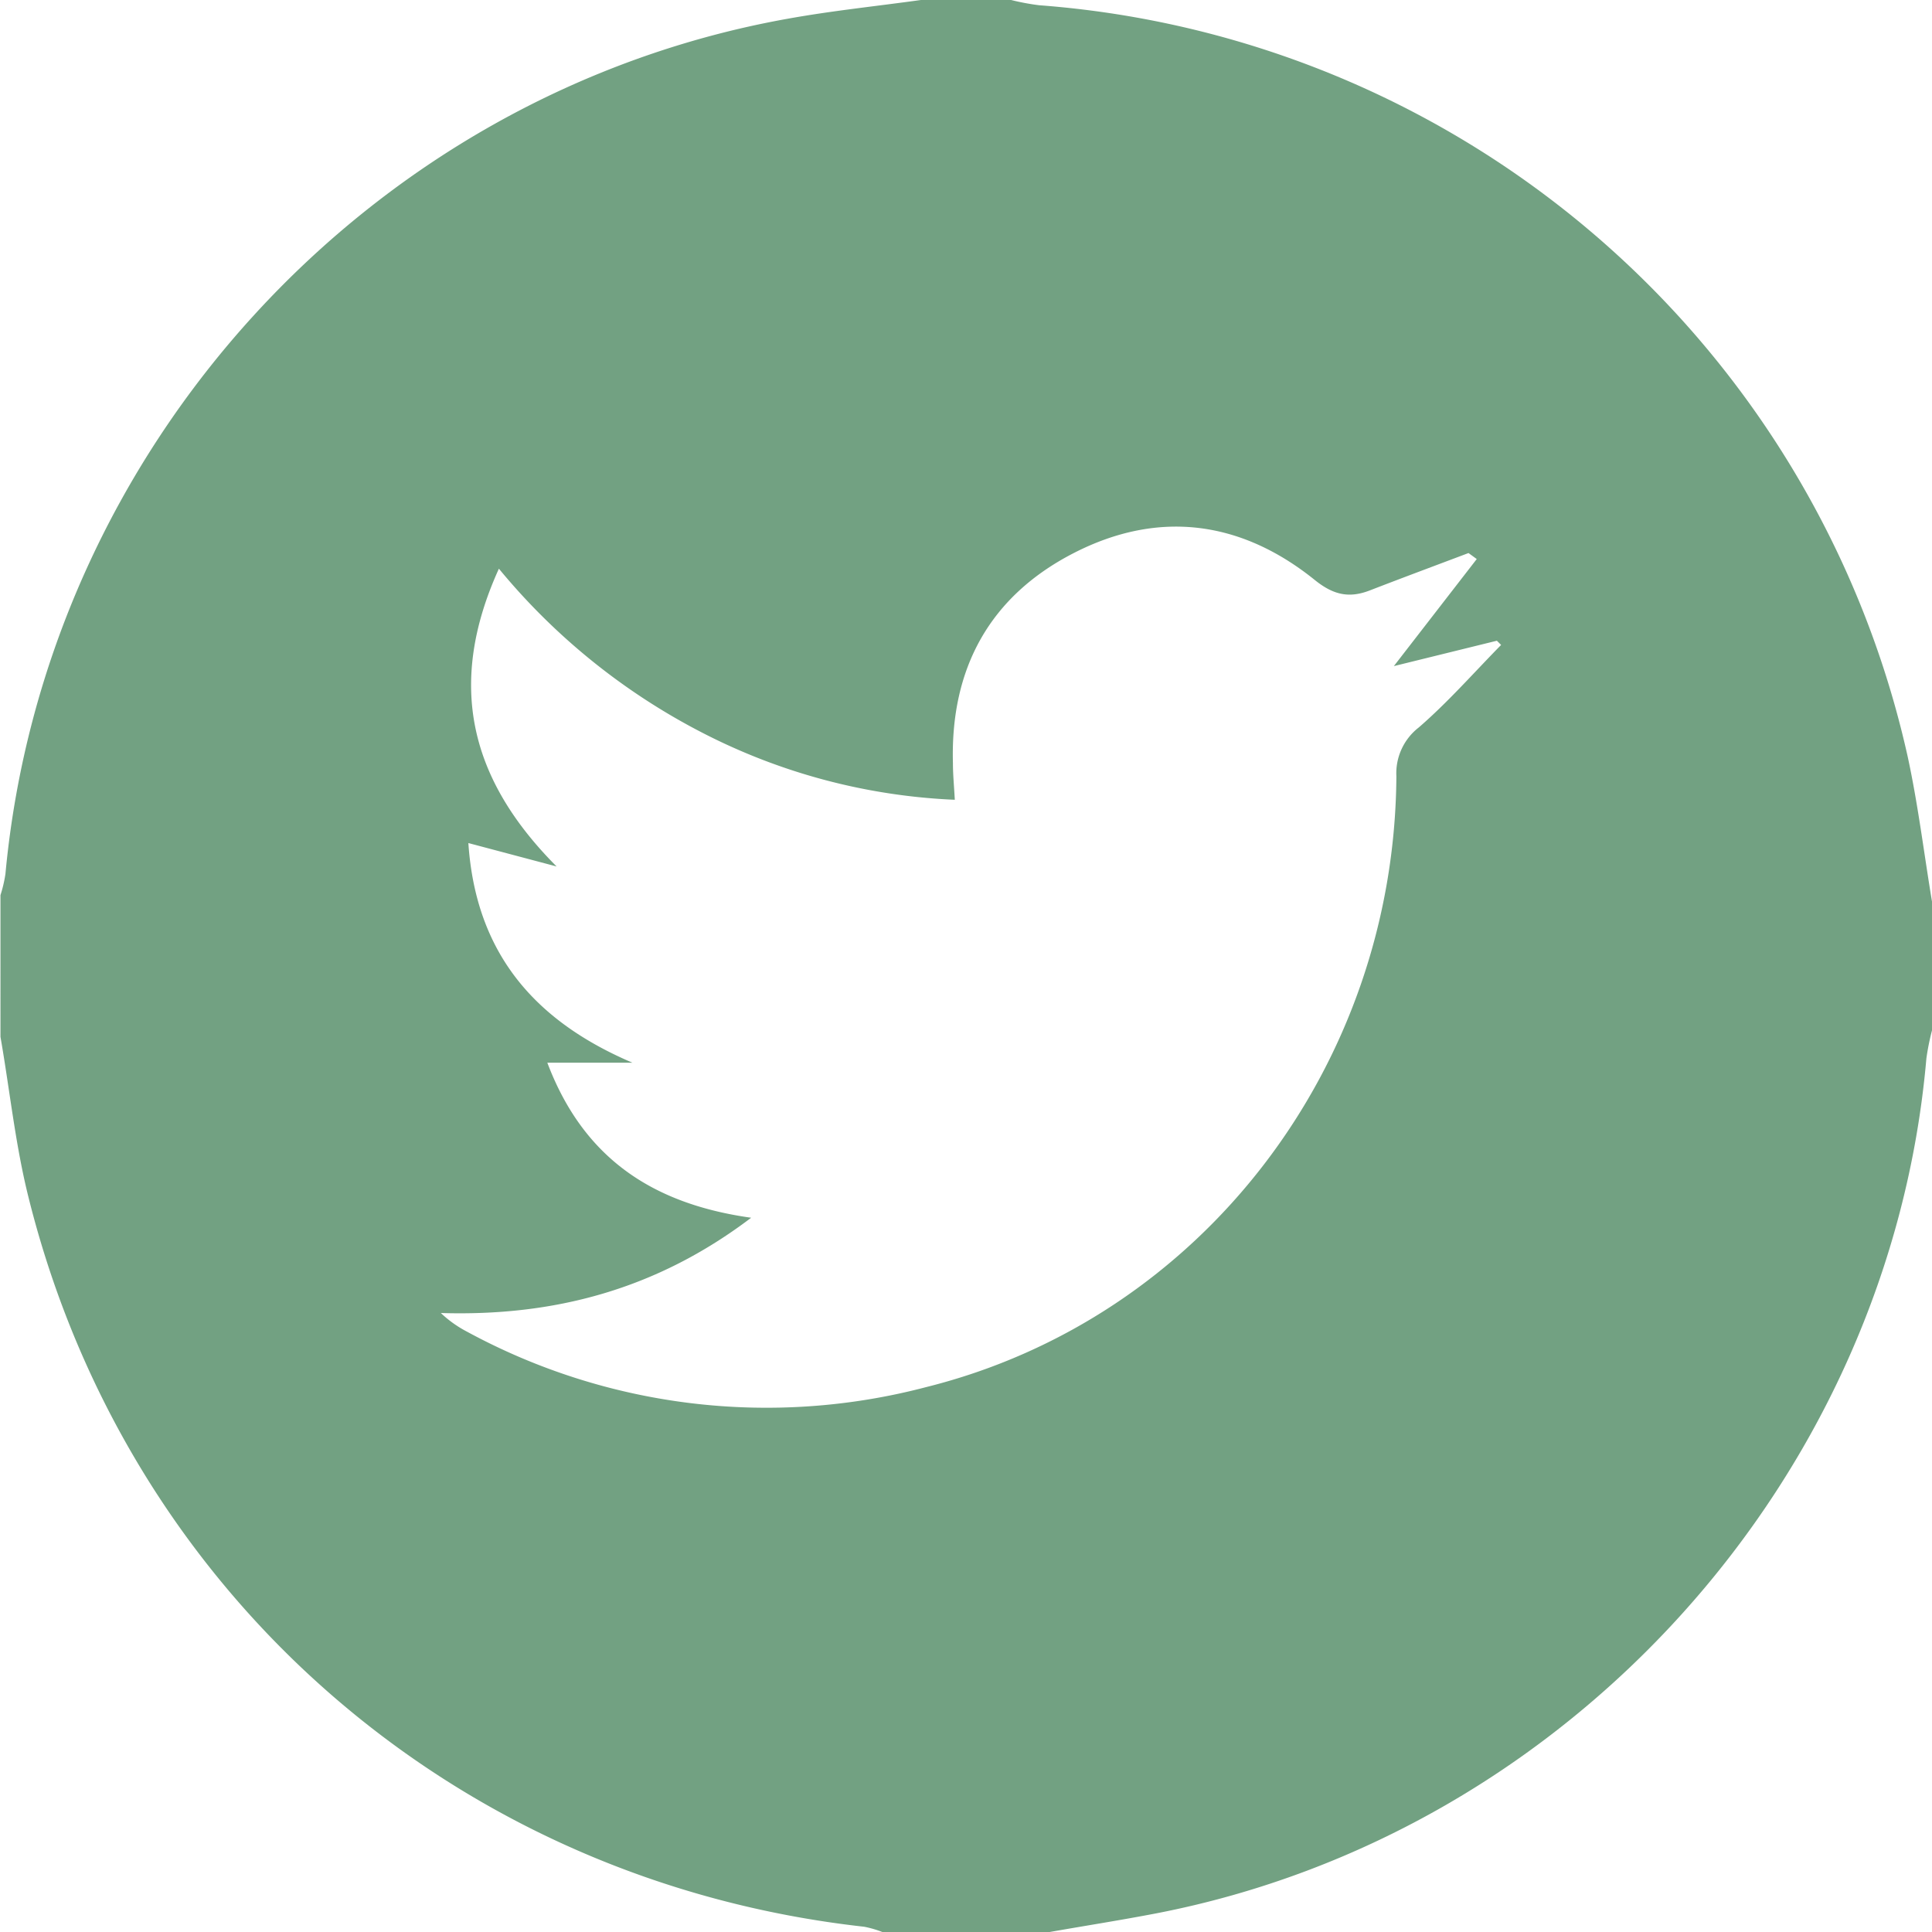 <svg xmlns="http://www.w3.org/2000/svg" viewBox="0 0 206.25 206.25"><defs><style>.cls-1{fill:#72a182;}</style></defs><title>Asset 2</title><g id="Layer_2" data-name="Layer 2"><g id="GLOBAL"><path class="cls-1" d="M206.25,96.25V110a26.27,26.27,0,0,0-.6,3c-3.89,44.72-38.05,82.69-82.16,91.25-3.79.73-7.62,1.33-11.43,2H94.19a11.16,11.16,0,0,0-1.93-.56c-43.52-4.85-78.63-35.39-89.21-77.84-1.41-5.62-2-11.44-3-17.16V95.56A14.16,14.16,0,0,0,.58,93.3C4.8,47.87,39.36,10,84.09,2,88.8,1.15,93.57.66,98.31,0h9.63a25.38,25.38,0,0,0,3,.56,102.86,102.86,0,0,1,92.71,80.19C204.76,85.86,205.39,91.08,206.25,96.25Zm-48.6-36.57-.88-.64c-3.52,1.33-7.05,2.64-10.56,4-2.22.85-3.89.46-5.86-1.13-7.87-6.34-16.67-7.5-25.68-2.89s-13.22,12.33-12.94,22.45c0,1.22.12,2.43.2,3.91a64.77,64.77,0,0,1-26.88-7.12A69.12,69.12,0,0,1,53.26,60.71c-5.67,12.48-3,22.6,6.16,31.79L50,90c.79,11.75,7.07,19,17.52,23.45H58.43c3.84,10.16,11.2,15.07,21.76,16.55-10.14,7.69-21.09,10.54-33.13,10.17a12.35,12.35,0,0,0,2.81,2,67,67,0,0,0,49,5.91c29.39-7.33,50-34.26,50.2-65.2a6.19,6.19,0,0,1,2.39-5.22c3.13-2.71,5.88-5.85,8.79-8.81l-.45-.45-11,2.71Z"/></g></g></svg>